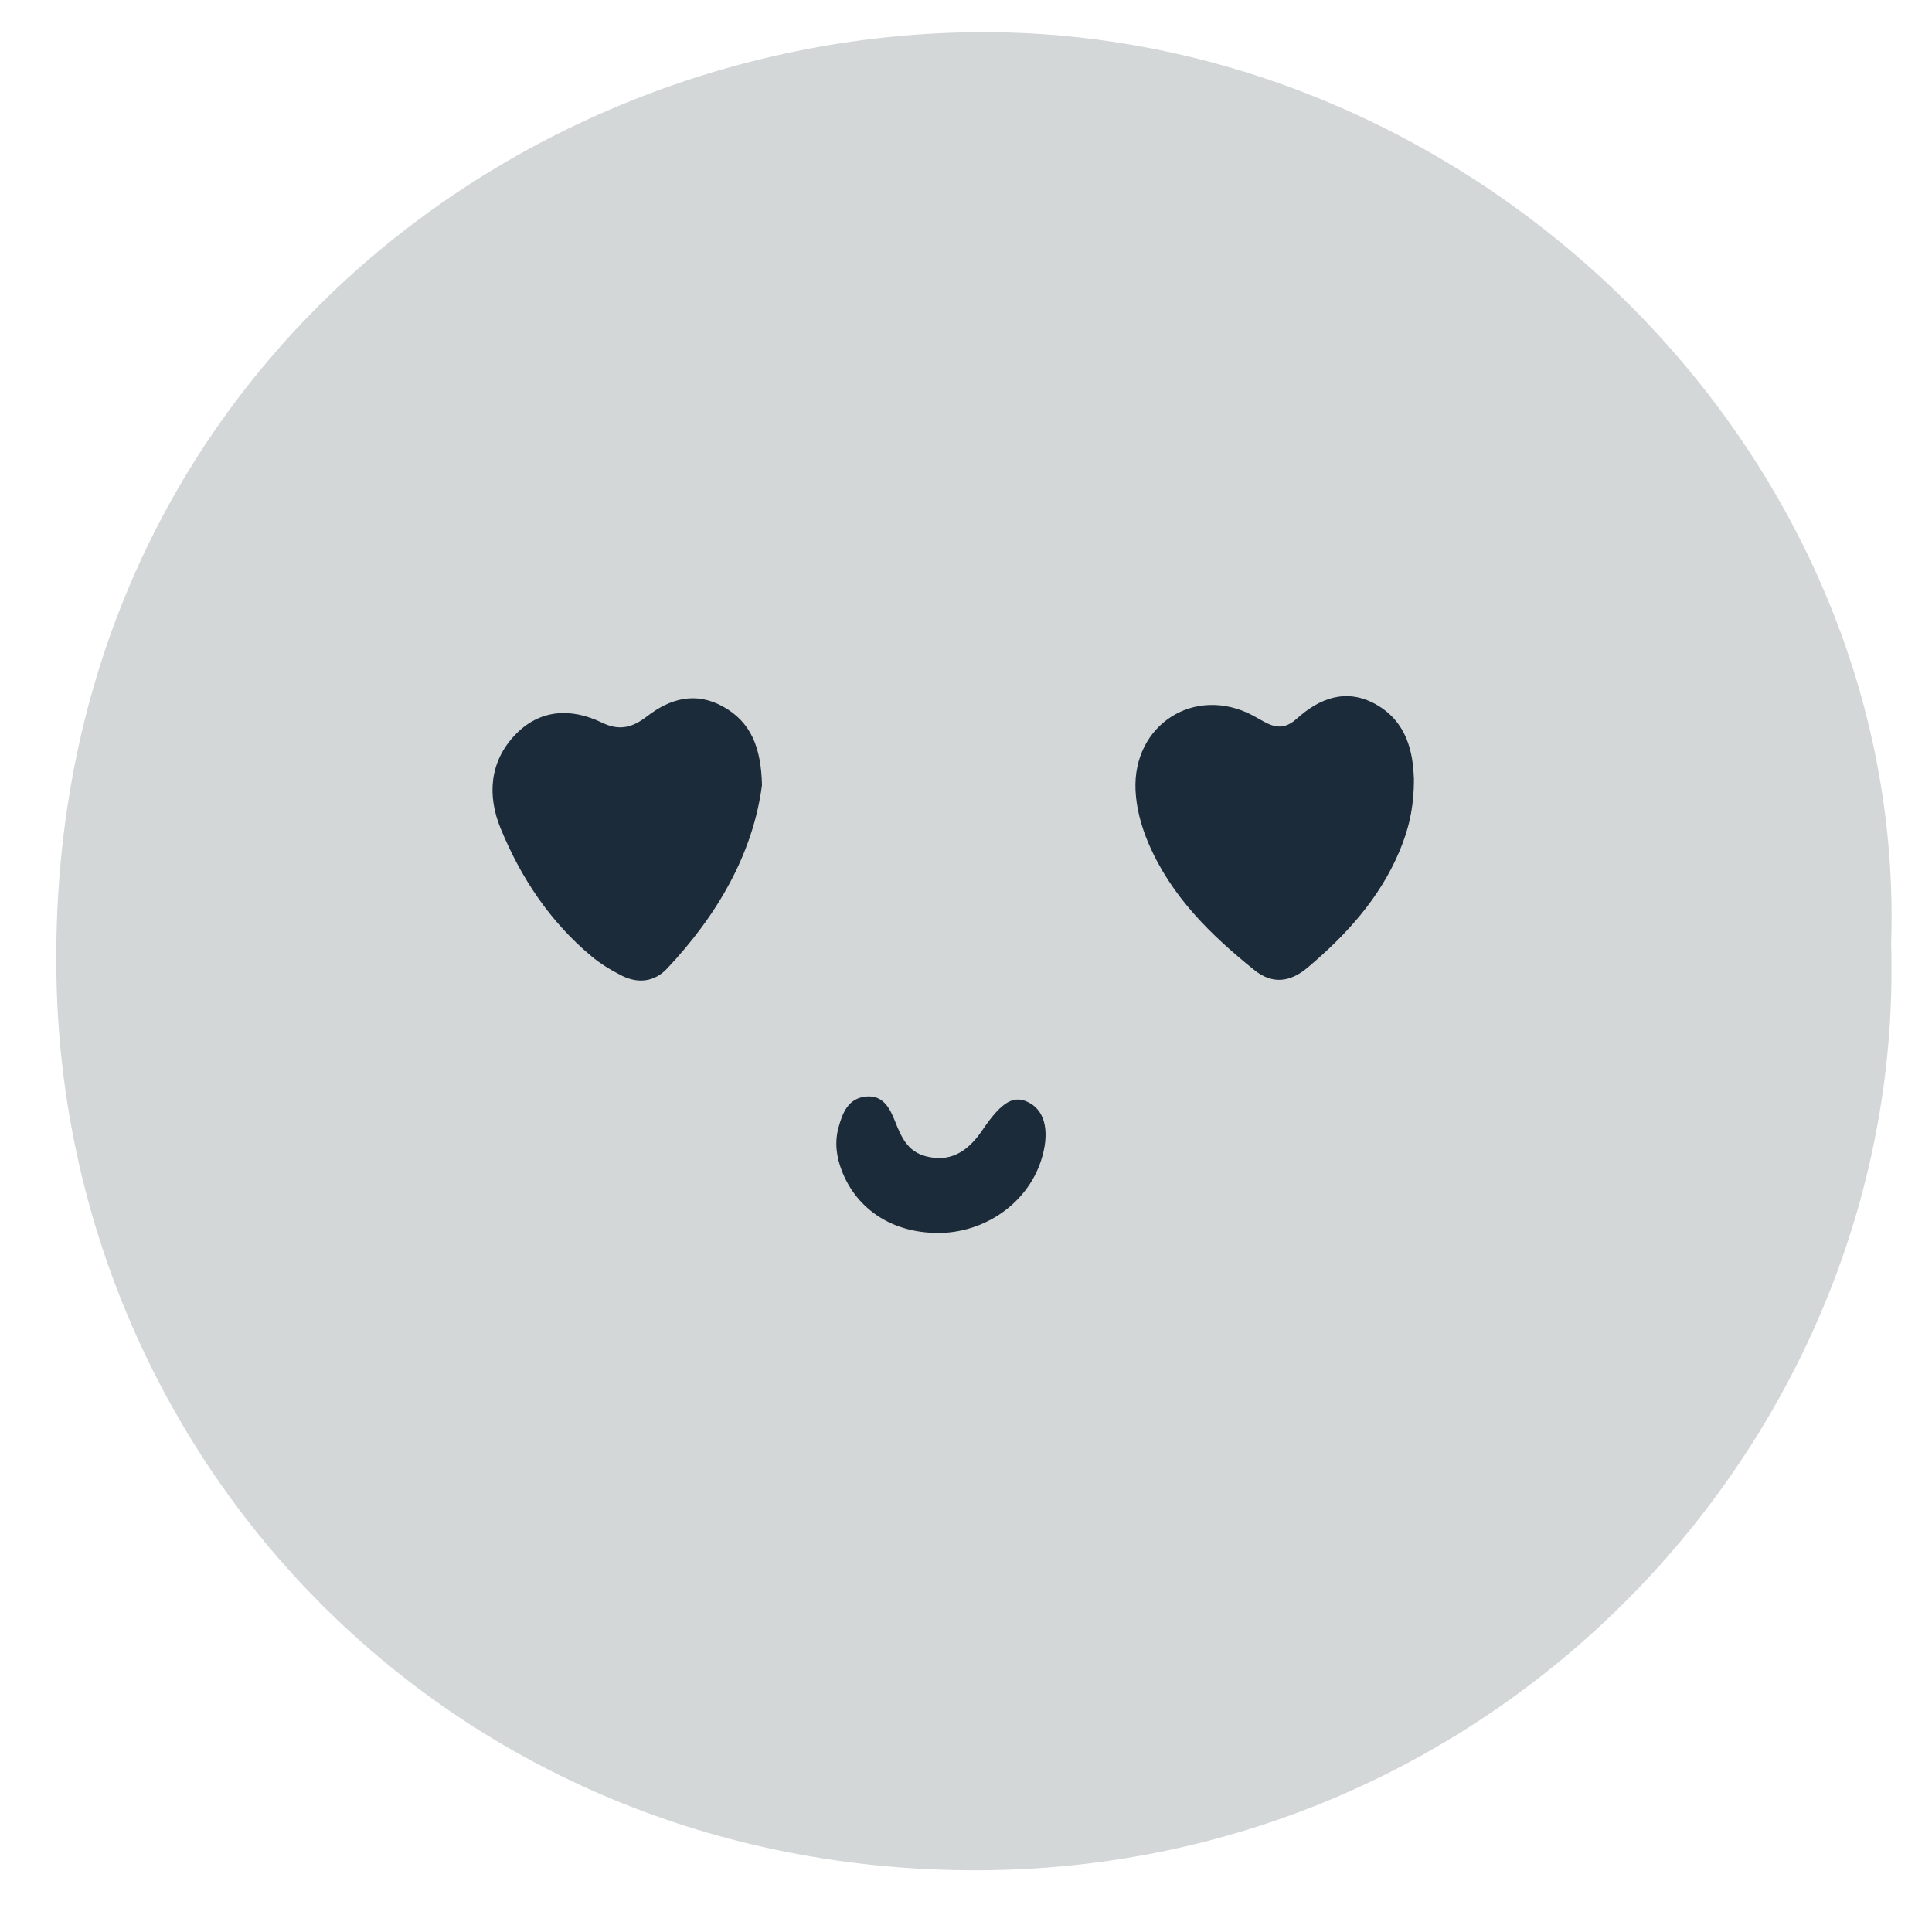 <?xml version="1.0" encoding="UTF-8"?><svg id="falling_in_love_emoji" xmlns="http://www.w3.org/2000/svg" viewBox="0 0 200 200"><defs><style>.cls-1{fill:#d3d7d8;}.cls-2{fill:#1b2b3a;}</style></defs><path class="cls-1" d="M195.77,97.73c1.51,50.45-40.07,95.74-94.51,95.88-54.57,.15-94.39-42.29-95.41-92.19C4.6,40.79,52.98,3.46,101.58,3.33c51.36-.14,95.9,43.65,94.19,94.4Z"/><path class="cls-2" d="M146.37,80.51c.02,3.22-.6,5.47-1.51,7.64-2.06,4.87-5.51,8.65-9.49,12.01-1.77,1.49-3.62,1.79-5.52,.26-4.54-3.65-8.64-7.66-10.98-13.17-.74-1.75-1.23-3.56-1.32-5.43-.32-6.8,6.13-10.94,12.15-7.75,1.56,.83,2.78,1.92,4.54,.33,2.35-2.12,5.11-3.19,8.15-1.51,3.29,1.82,3.88,5.05,3.97,7.62Z"/><path class="cls-2" d="M78.88,81.28c-.92,7.03-4.57,13.41-9.82,18.98-1.32,1.4-3.03,1.59-4.73,.72-1.1-.56-2.19-1.22-3.13-2.01-4.28-3.58-7.29-8.12-9.38-13.22-1.39-3.38-1.14-6.87,1.46-9.63,2.54-2.7,5.8-2.88,9.04-1.31,1.84,.89,3.18,.49,4.68-.67,2.37-1.83,5-2.57,7.84-1,2.91,1.61,3.95,4.25,4.04,8.14Z"/><path class="cls-2" d="M97.07,127.63c-4.64,0-8.35-2.4-9.91-6.39-.58-1.48-.78-2.99-.35-4.55,.43-1.57,1.04-3.03,2.9-3.18,1.71-.13,2.4,1.2,2.93,2.53,.64,1.62,1.29,3.17,3.22,3.66,2.31,.59,4.17-.25,5.83-2.7,2.04-3.02,3.32-3.74,4.97-2.78,1.6,.93,2.01,3.15,1.11,5.92-1.44,4.43-5.82,7.5-10.7,7.5Z"/></svg>